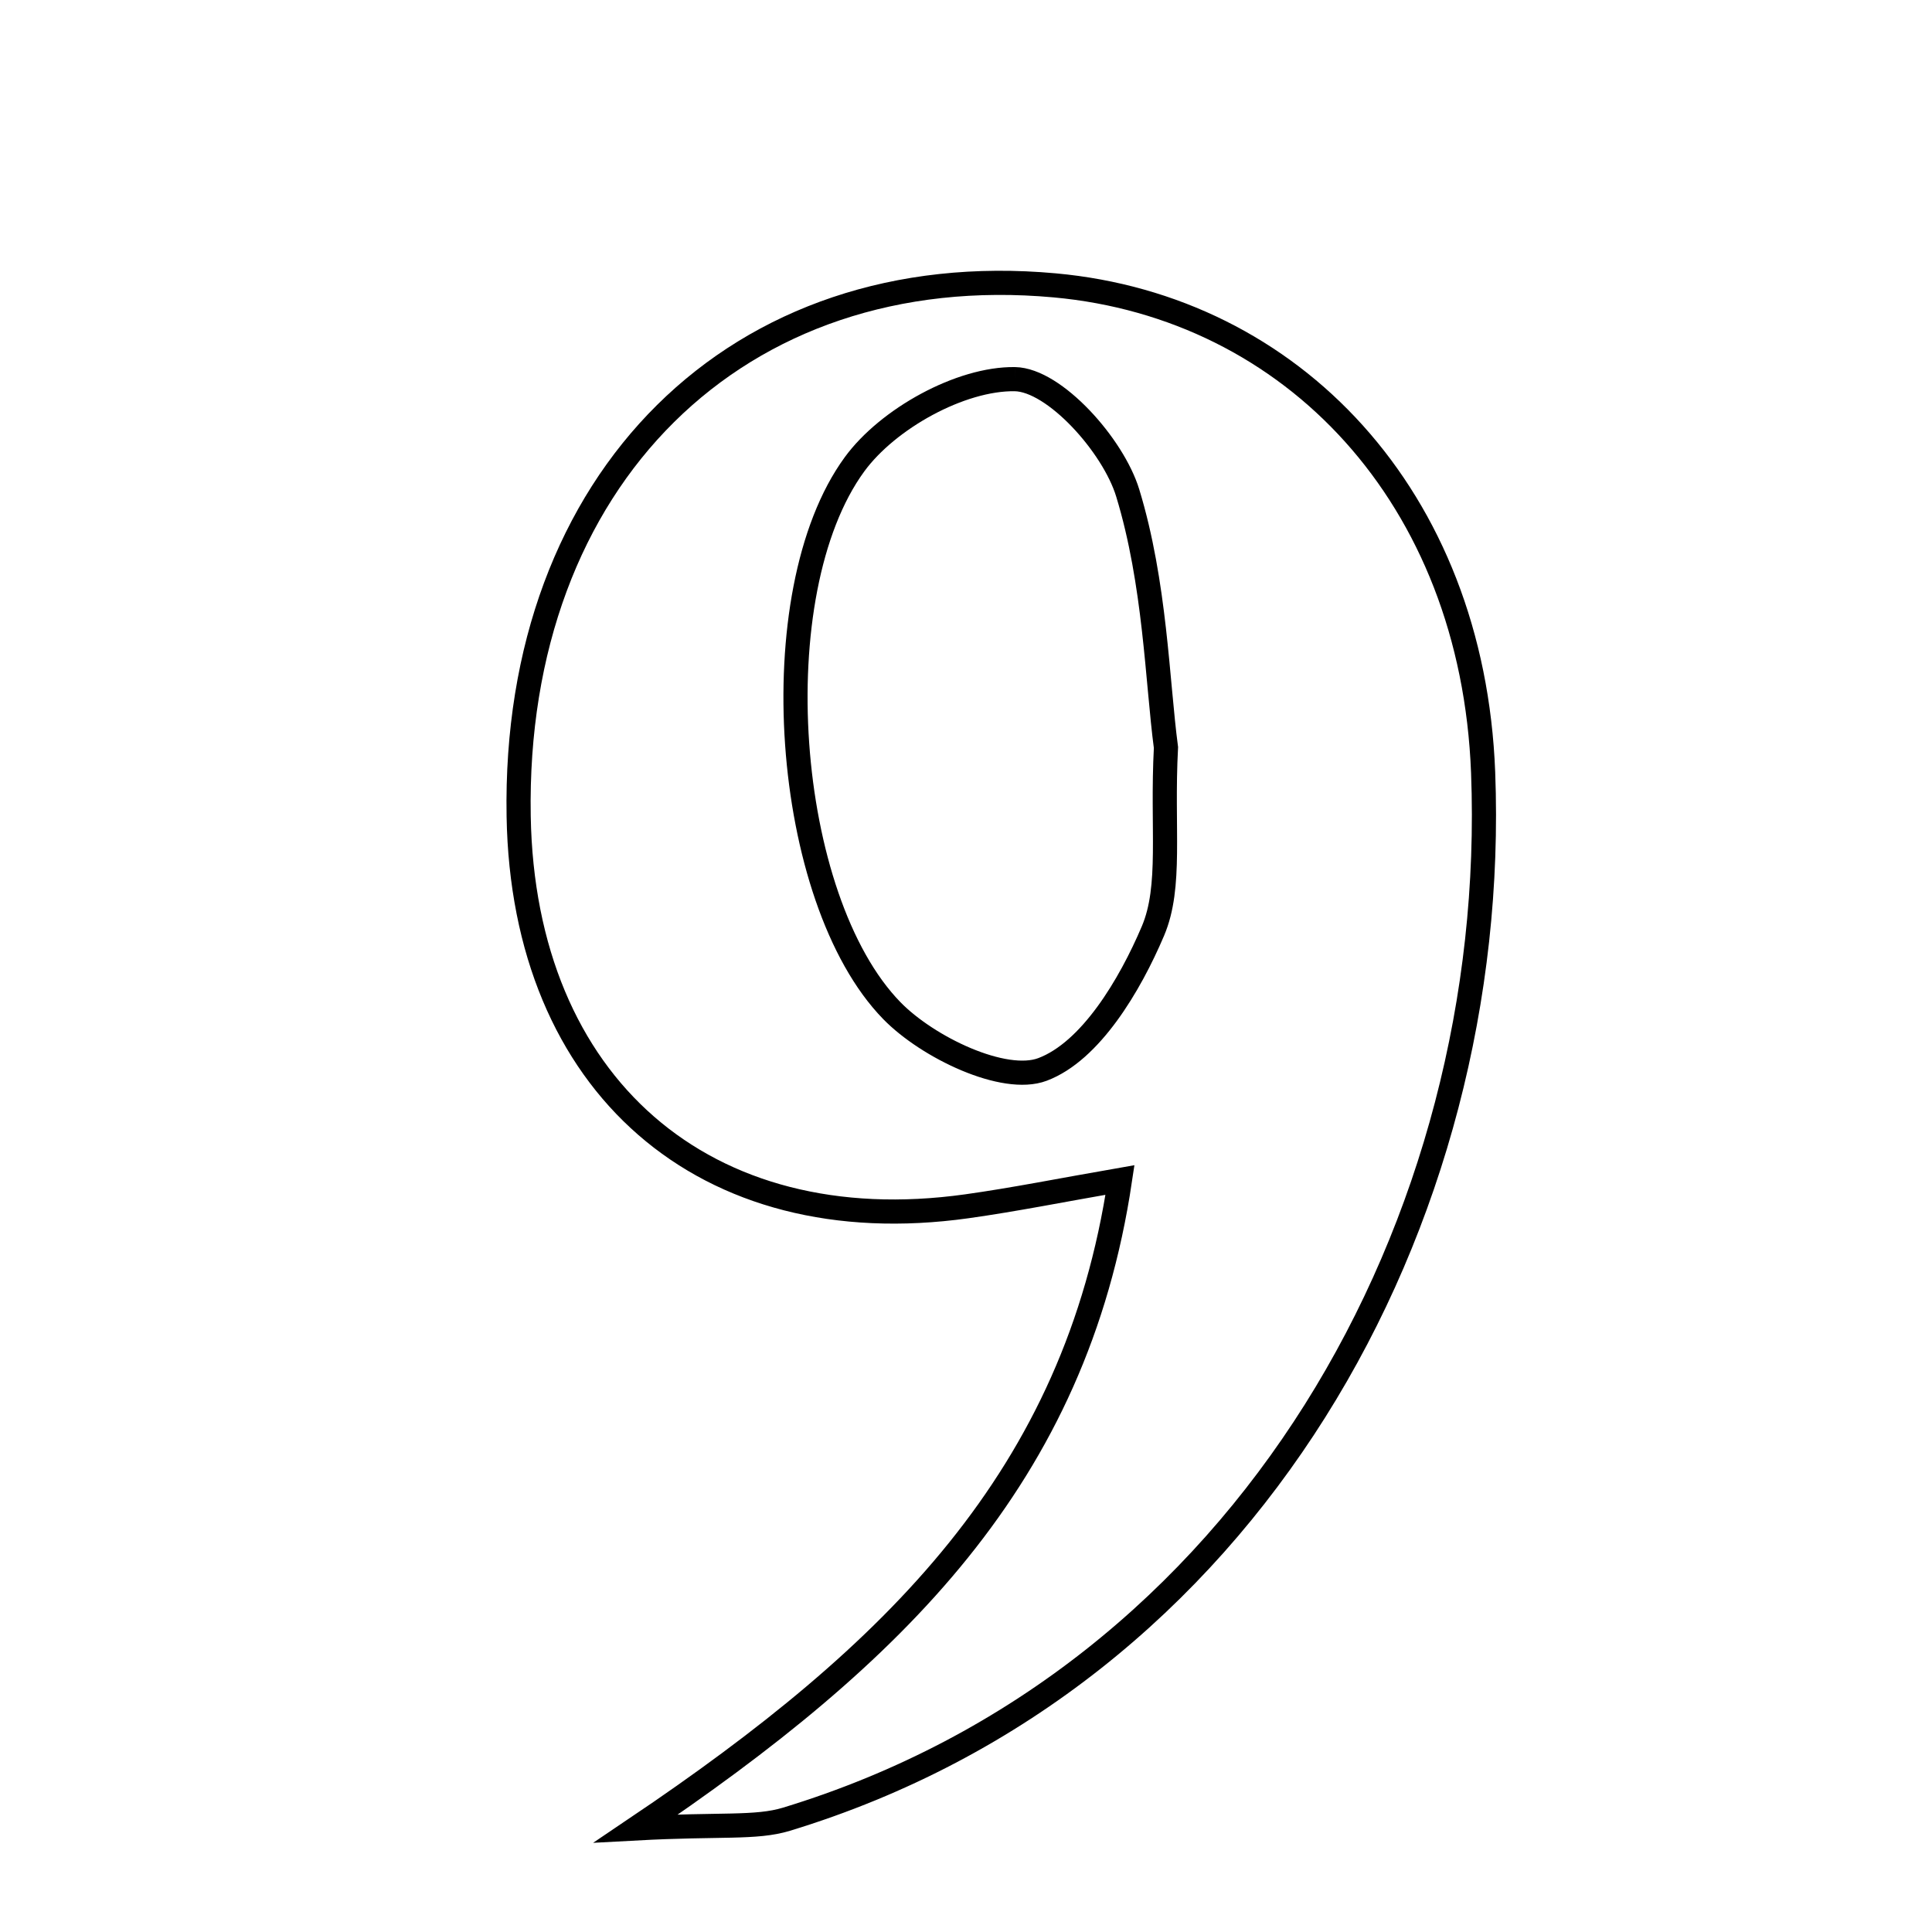 <svg xmlns="http://www.w3.org/2000/svg" viewBox="0.0 0.0 24.0 24.0" height="200px" width="200px"><path fill="none" stroke="black" stroke-width=".3" stroke-opacity="1.0"  filling="0" d="M13.103 3.545 C16.049 3.814 18.293 6.169 18.424 9.597 C18.636 15.161 15.528 20.845 9.77 22.599 C9.388 22.715 8.953 22.656 7.902 22.713 C11.12 20.544 13.362 18.348 13.913 14.658 C13.178 14.786 12.596 14.903 12.01 14.985 C8.754 15.441 6.5 13.476 6.443 10.14 C6.37 5.951 9.164 3.185 13.103 3.545"></path>
<path fill="none" stroke="black" stroke-width=".3" stroke-opacity="1.0"  filling="0" d="M12.607 4.71 C13.099 4.718 13.829 5.533 14.009 6.124 C14.352 7.246 14.375 8.465 14.484 9.286 C14.431 10.299 14.558 11.01 14.322 11.566 C14.037 12.237 13.549 13.06 12.95 13.285 C12.471 13.465 11.525 13.012 11.079 12.555 C9.727 11.168 9.448 7.366 10.615 5.768 C11.029 5.201 11.934 4.7 12.607 4.71"></path></svg>